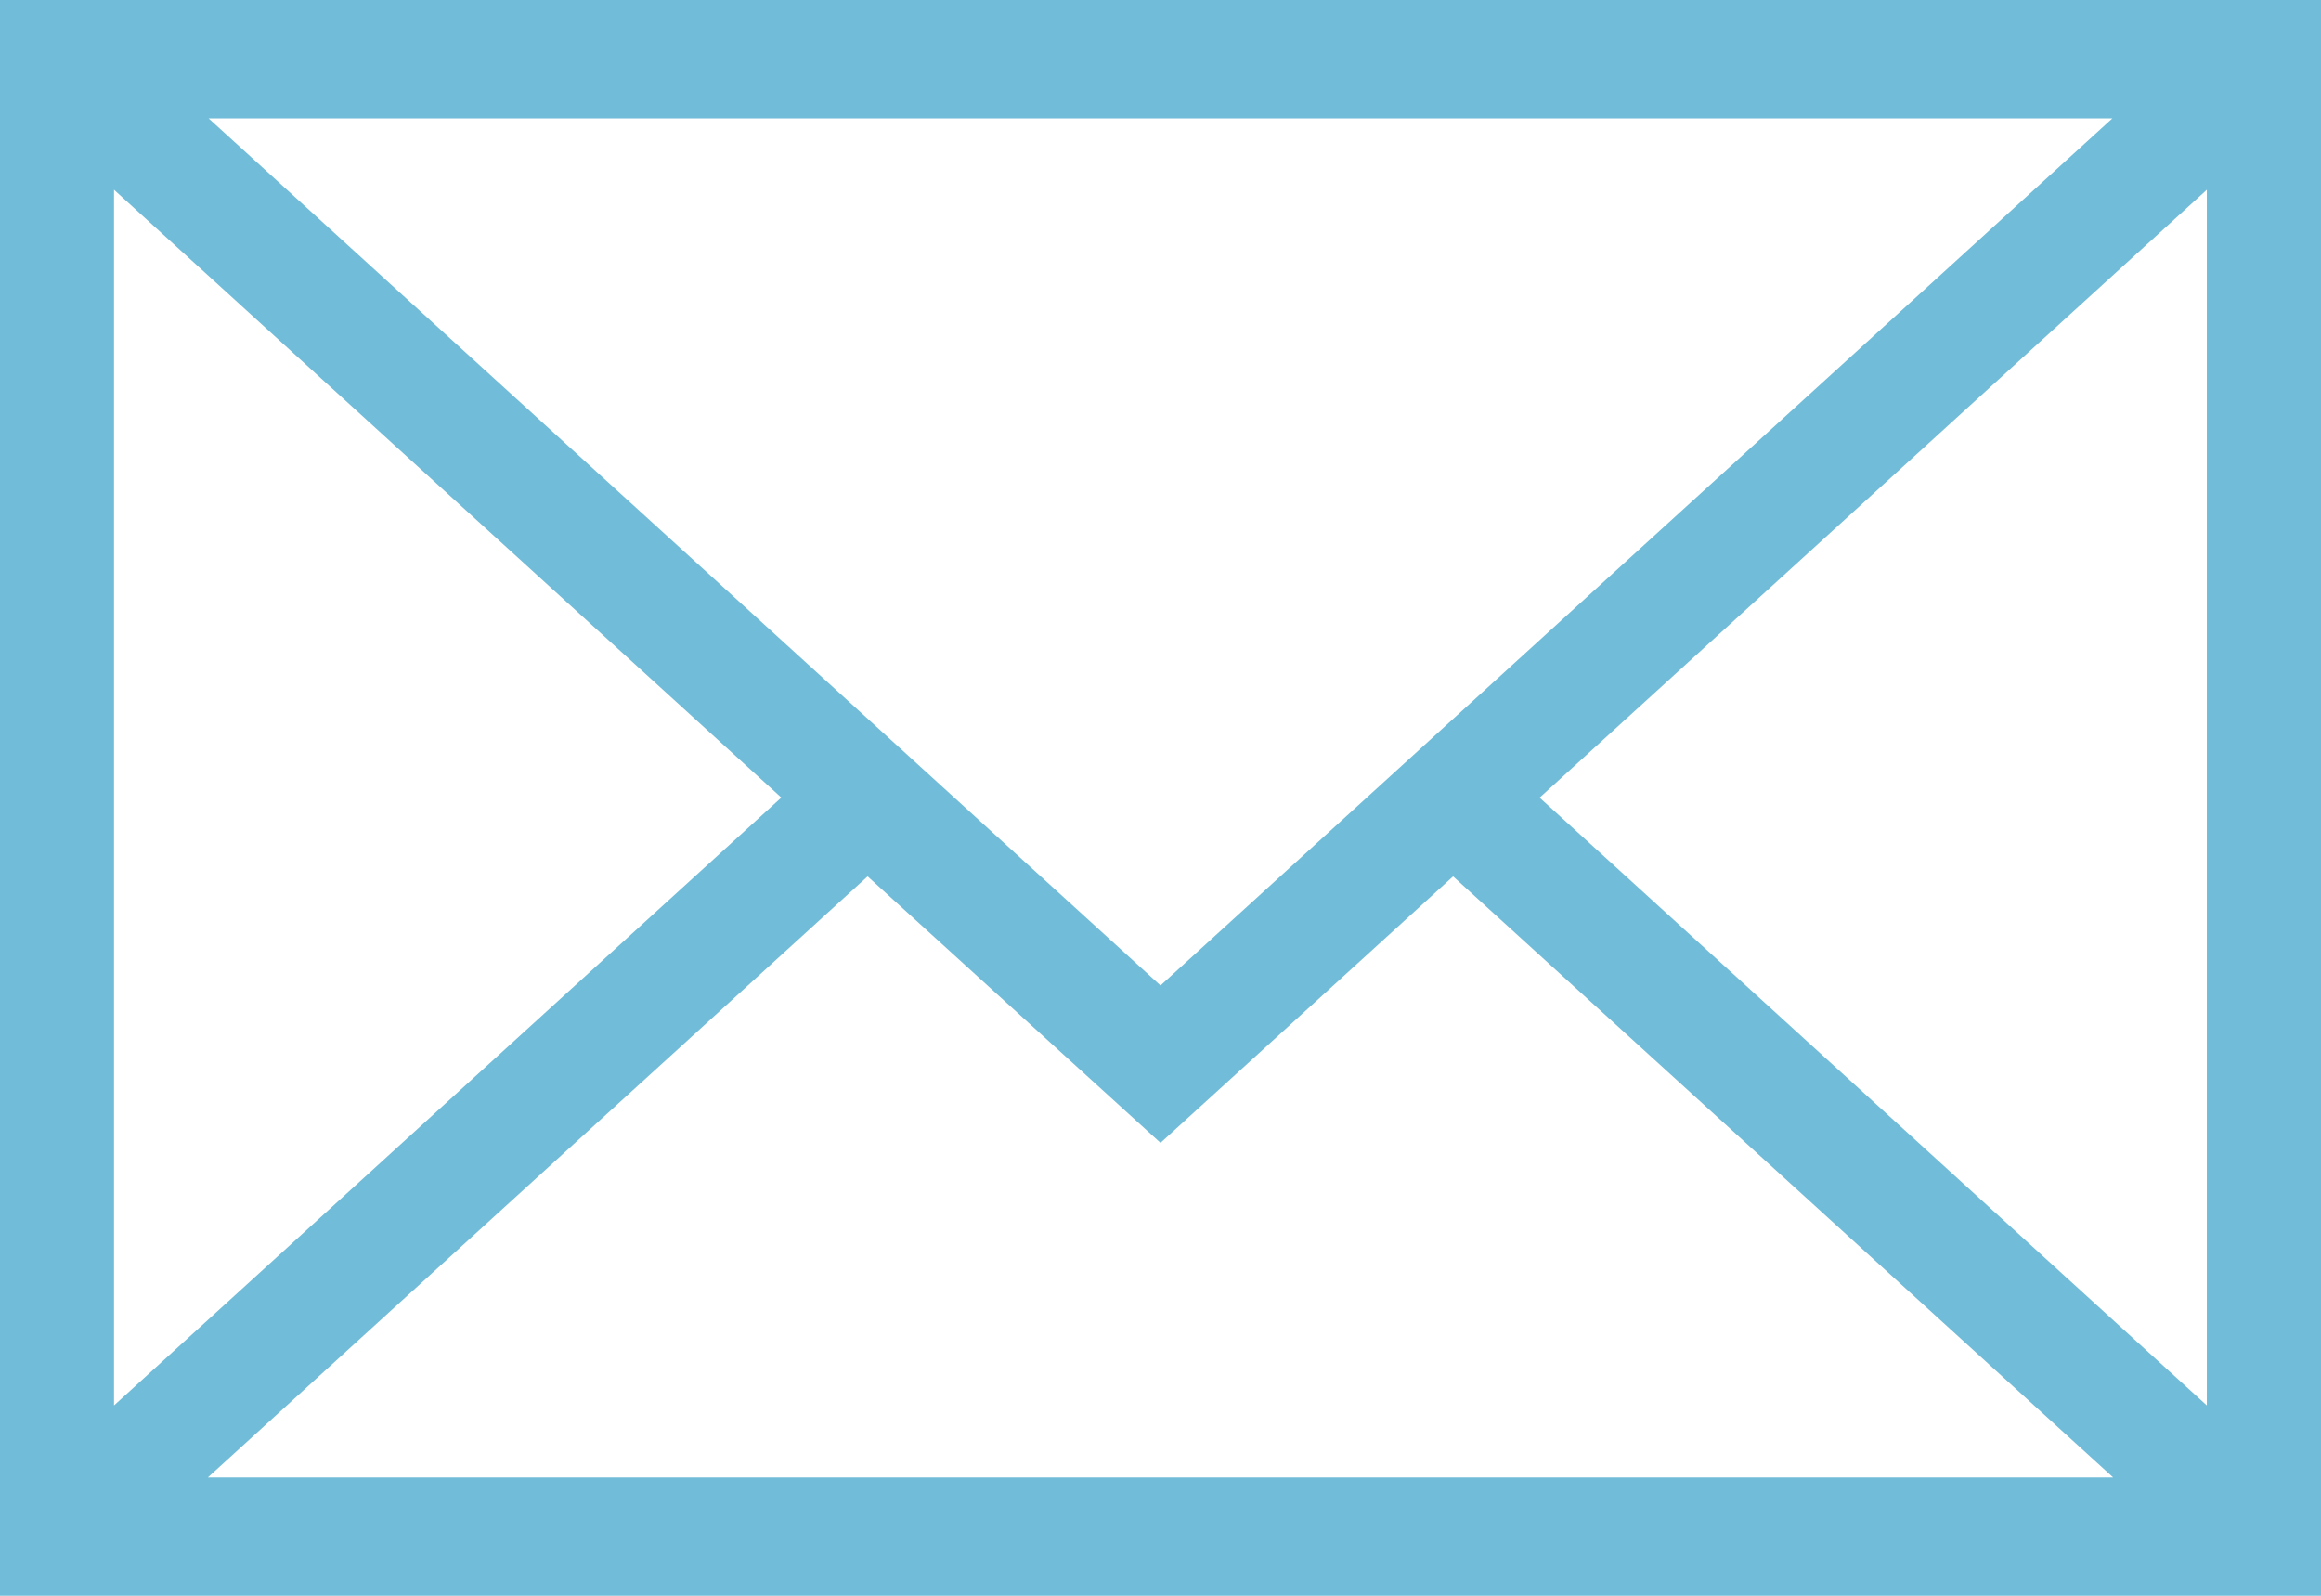 <svg xmlns="http://www.w3.org/2000/svg" width="16" height="11" viewBox="0 0 16 11">
    <path fill="#71BCD8" fill-rule="evenodd" d="M0 11h16V0H0v11zM1.438.816h13.124L8 6.793 1.438.816zm9.176 4.682l4.599-4.19v8.38l-4.6-4.19zM.786 1.308l4.6 4.19-4.6 4.19v-8.38zm9.231 4.733l4.55 4.143H1.433l4.548-4.143L8 7.878l2.017-1.837z"/>
</svg>
